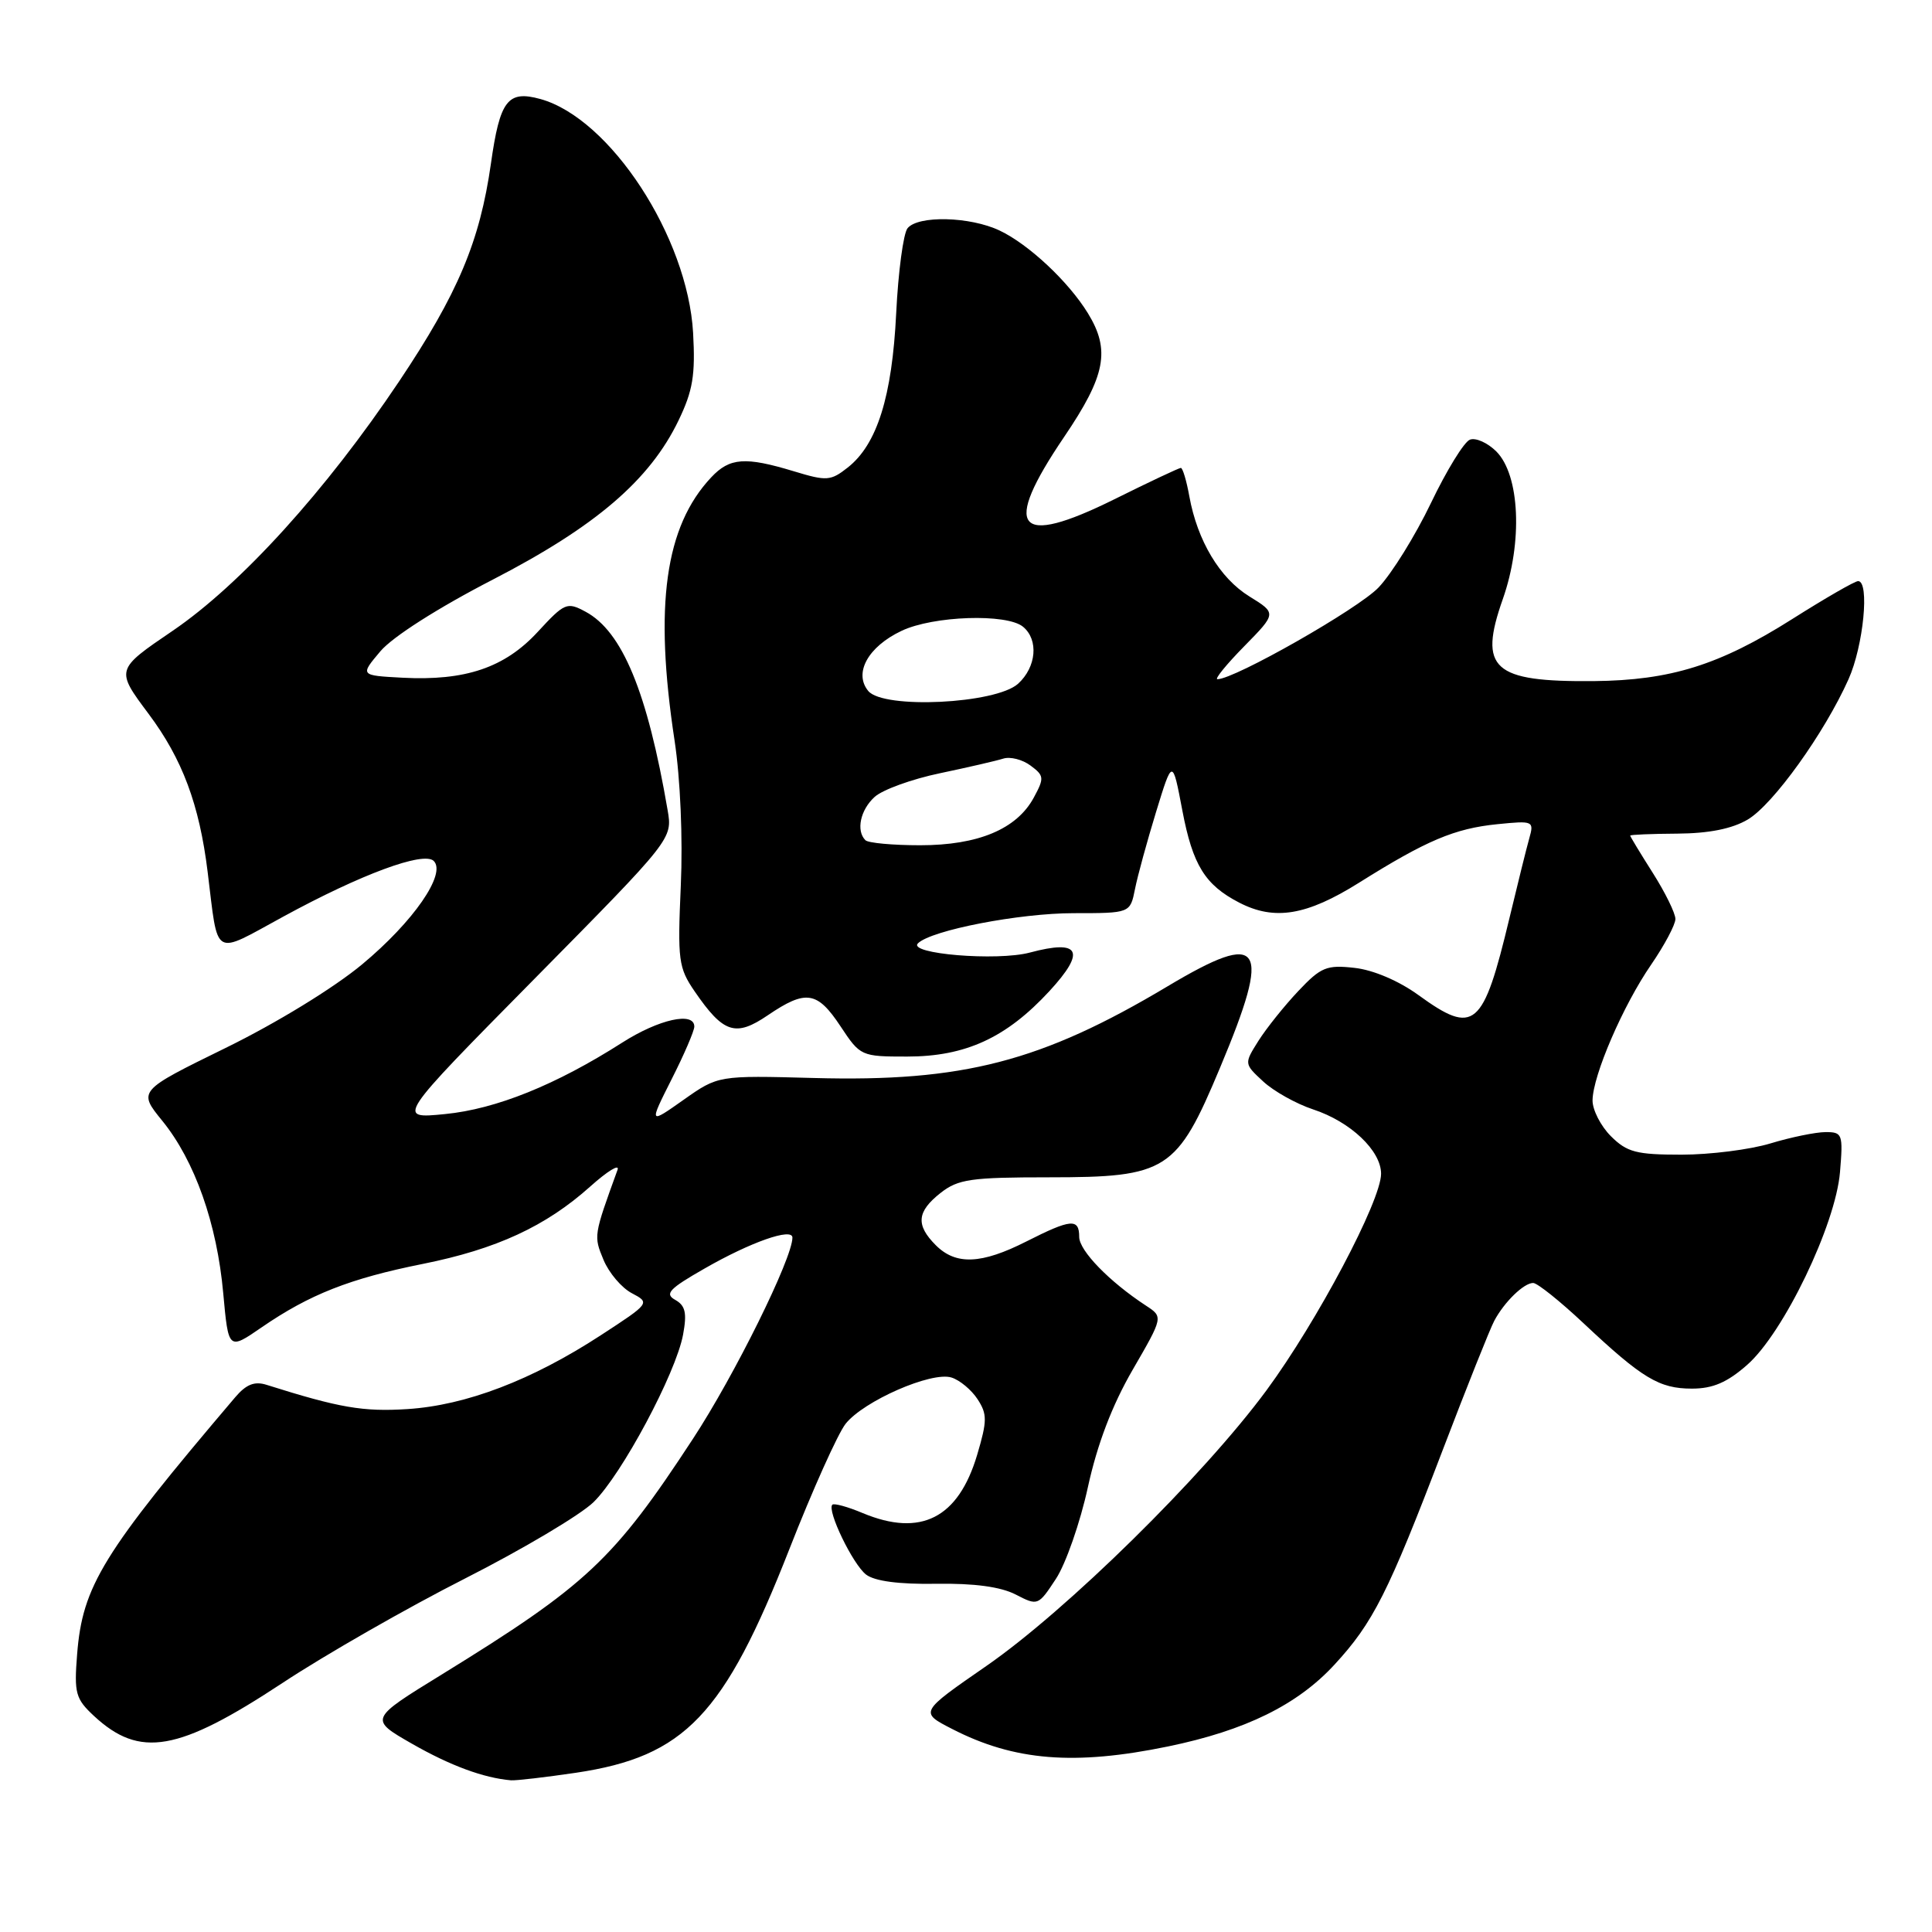 <?xml version="1.0" encoding="UTF-8" standalone="no"?>
<!DOCTYPE svg PUBLIC "-//W3C//DTD SVG 1.1//EN" "http://www.w3.org/Graphics/SVG/1.1/DTD/svg11.dtd" >
<svg xmlns="http://www.w3.org/2000/svg" xmlns:xlink="http://www.w3.org/1999/xlink" version="1.1" viewBox="0 0 256 256">
 <g >
 <path fill="currentColor"
d=" M 76.32 234.90 C 90.74 232.75 95.96 227.28 104.59 205.28 C 107.65 197.46 111.01 189.99 112.04 188.67 C 114.43 185.64 123.45 181.69 126.08 182.53 C 127.17 182.87 128.72 184.16 129.53 185.40 C 130.82 187.38 130.82 188.25 129.48 192.77 C 126.98 201.17 122.01 203.70 114.31 200.49 C 112.32 199.65 110.51 199.16 110.29 199.38 C 109.54 200.12 113.00 207.28 114.76 208.64 C 115.90 209.51 119.11 209.94 124.05 209.86 C 129.09 209.78 132.60 210.26 134.58 211.28 C 137.52 212.80 137.57 212.78 139.92 209.20 C 141.22 207.22 143.13 201.75 144.15 197.06 C 145.40 191.34 147.36 186.21 150.08 181.51 C 154.14 174.50 154.14 174.50 151.84 173.00 C 147.00 169.83 143.00 165.72 143.00 163.90 C 143.00 161.41 141.92 161.50 136.00 164.50 C 130.04 167.52 126.66 167.66 124.00 165.00 C 121.32 162.32 121.48 160.55 124.63 158.07 C 126.96 156.24 128.65 156.00 138.99 156.00 C 154.65 156.00 155.93 155.18 161.67 141.46 C 168.55 125.05 167.33 123.16 154.73 130.68 C 137.99 140.68 127.58 143.38 107.83 142.84 C 95.16 142.50 95.16 142.50 90.58 145.73 C 85.99 148.97 85.99 148.97 88.99 143.01 C 90.65 139.74 92.00 136.59 92.00 136.03 C 92.00 134.01 87.31 135.05 82.45 138.15 C 73.66 143.76 65.73 146.96 58.97 147.62 C 52.50 148.26 52.50 148.26 70.81 129.71 C 89.12 111.16 89.12 111.16 88.46 107.33 C 85.78 91.69 82.45 83.65 77.58 81.05 C 75.13 79.73 74.81 79.87 71.25 83.73 C 66.87 88.48 61.65 90.24 53.31 89.80 C 47.70 89.50 47.70 89.50 50.40 86.30 C 52.01 84.39 58.03 80.55 65.30 76.80 C 78.92 69.77 86.10 63.62 89.91 55.71 C 91.81 51.77 92.15 49.69 91.84 44.11 C 91.12 31.40 80.85 15.68 71.60 13.12 C 67.27 11.93 66.24 13.28 65.05 21.68 C 63.58 31.99 60.69 38.87 52.90 50.51 C 43.23 64.96 31.90 77.45 22.87 83.59 C 15.31 88.73 15.31 88.73 19.69 94.59 C 24.16 100.57 26.41 106.59 27.51 115.50 C 28.95 127.13 28.07 126.61 37.55 121.45 C 47.84 115.84 56.13 112.77 57.47 114.08 C 59.18 115.77 54.79 122.12 48.00 127.77 C 44.24 130.90 36.61 135.57 29.89 138.86 C 18.28 144.55 18.28 144.55 21.51 148.52 C 25.81 153.81 28.75 162.13 29.58 171.36 C 30.27 178.91 30.27 178.91 34.67 175.88 C 41.01 171.52 46.36 169.41 56.00 167.48 C 65.78 165.52 72.33 162.49 78.22 157.21 C 80.50 155.17 82.12 154.18 81.83 155.00 C 78.65 163.77 78.65 163.75 79.97 166.94 C 80.69 168.67 82.38 170.66 83.73 171.36 C 86.16 172.64 86.13 172.68 79.59 176.94 C 70.47 182.88 61.75 186.21 54.00 186.71 C 48.11 187.09 44.96 186.54 35.33 183.50 C 33.73 182.99 32.62 183.43 31.16 185.15 C 13.60 205.81 10.93 210.15 10.22 219.19 C 9.81 224.37 10.01 225.10 12.46 227.38 C 18.53 233.00 23.60 232.12 37.42 223.01 C 43.11 219.25 54.01 213.02 61.64 209.15 C 69.26 205.28 76.92 200.73 78.65 199.04 C 82.40 195.37 89.55 181.99 90.51 176.85 C 91.04 173.97 90.82 173.00 89.47 172.24 C 88.03 171.44 88.66 170.77 93.37 168.08 C 99.47 164.58 105.00 162.64 105.00 163.99 C 105.00 166.73 97.32 182.27 91.80 190.68 C 81.31 206.71 77.75 210.04 58.52 221.89 C 48.91 227.80 48.91 227.80 54.60 231.06 C 59.67 233.96 64.09 235.59 67.71 235.90 C 68.37 235.95 72.25 235.50 76.32 234.90 Z  M 154.79 231.41 C 165.01 229.30 171.91 225.91 176.82 220.58 C 181.94 215.03 183.94 211.07 191.15 192.18 C 194.37 183.75 197.45 176.03 198.00 175.01 C 199.33 172.51 201.92 170.00 203.15 170.00 C 203.70 170.00 206.70 172.40 209.82 175.33 C 217.61 182.65 219.85 184.00 224.19 184.00 C 226.96 184.00 228.86 183.18 231.50 180.86 C 236.33 176.63 243.23 162.29 243.81 155.30 C 244.23 150.26 244.13 150.00 241.87 150.01 C 240.57 150.02 237.29 150.69 234.59 151.51 C 231.89 152.33 226.58 153.00 222.80 153.00 C 216.82 153.00 215.59 152.68 213.45 150.55 C 212.10 149.20 211.01 147.06 211.02 145.80 C 211.06 142.50 215.06 133.22 218.80 127.80 C 220.56 125.23 222.00 122.52 222.00 121.77 C 222.00 121.01 220.65 118.26 219.00 115.66 C 217.35 113.06 216.00 110.83 216.01 110.72 C 216.01 110.60 218.82 110.48 222.26 110.46 C 226.45 110.43 229.51 109.82 231.59 108.59 C 234.96 106.59 241.74 97.15 244.94 90.00 C 246.92 85.58 247.76 77.00 246.21 77.00 C 245.77 77.00 241.84 79.27 237.46 82.04 C 227.83 88.13 221.35 90.15 211.19 90.25 C 197.79 90.37 195.87 88.64 199.13 79.38 C 201.79 71.83 201.39 62.95 198.27 59.82 C 197.11 58.67 195.54 57.96 194.77 58.26 C 194.00 58.55 191.68 62.33 189.61 66.65 C 187.54 70.97 184.42 76.00 182.67 77.84 C 180.00 80.66 163.59 90.00 161.31 90.00 C 160.91 90.00 162.51 88.03 164.87 85.63 C 169.16 81.26 169.16 81.26 165.55 79.03 C 161.63 76.61 158.66 71.66 157.59 65.75 C 157.22 63.69 156.71 62.00 156.47 62.00 C 156.23 62.00 152.26 63.87 147.65 66.16 C 134.67 72.59 132.70 70.14 141.00 57.90 C 146.51 49.77 147.16 46.40 144.15 41.50 C 141.57 37.30 136.31 32.38 132.46 30.55 C 128.53 28.68 121.63 28.52 120.25 30.25 C 119.70 30.94 119.02 36.00 118.75 41.50 C 118.21 52.56 116.22 58.89 112.33 61.95 C 110.07 63.73 109.54 63.77 105.20 62.45 C 98.74 60.49 96.69 60.64 94.24 63.25 C 88.12 69.76 86.66 80.23 89.38 98.10 C 90.15 103.17 90.49 111.08 90.21 117.35 C 89.77 127.25 89.90 128.23 92.05 131.37 C 95.86 136.92 97.46 137.44 101.75 134.52 C 106.79 131.10 108.29 131.33 111.38 136.00 C 113.99 139.95 114.11 140.00 120.20 140.00 C 127.95 140.00 133.35 137.51 139.06 131.32 C 143.93 126.03 143.12 124.44 136.46 126.22 C 132.11 127.38 120.19 126.39 121.64 124.99 C 123.43 123.25 135.08 121.00 142.27 121.00 C 149.75 121.00 149.75 121.00 150.39 117.82 C 150.73 116.08 152.00 111.46 153.19 107.57 C 155.36 100.50 155.36 100.50 156.67 107.41 C 158.04 114.62 159.67 117.26 164.20 119.60 C 168.88 122.02 173.13 121.32 180.07 116.97 C 189.01 111.36 192.74 109.78 198.40 109.21 C 203.18 108.73 203.29 108.78 202.63 111.11 C 202.26 112.42 201.09 117.15 200.02 121.61 C 196.52 136.25 195.37 137.23 187.96 131.86 C 185.36 129.97 181.96 128.52 179.49 128.25 C 175.79 127.83 175.03 128.14 172.03 131.32 C 170.19 133.27 167.82 136.23 166.76 137.90 C 164.84 140.95 164.84 140.95 167.38 143.30 C 168.77 144.59 171.75 146.26 173.99 147.00 C 178.95 148.63 183.00 152.47 183.00 155.53 C 183.00 159.10 174.52 175.12 167.82 184.22 C 159.46 195.56 141.33 213.40 130.67 220.77 C 121.84 226.88 121.84 226.88 126.17 229.10 C 134.39 233.33 142.38 233.97 154.79 231.41 Z  M 114.67 111.33 C 113.41 110.07 114.00 107.31 115.90 105.59 C 116.95 104.64 120.84 103.23 124.54 102.46 C 128.25 101.68 132.03 100.81 132.94 100.52 C 133.86 100.23 135.48 100.64 136.55 101.44 C 138.36 102.78 138.39 103.09 136.98 105.69 C 134.72 109.86 129.62 112.00 121.92 112.00 C 118.30 112.00 115.03 111.70 114.67 111.33 Z  M 115.05 91.56 C 113.09 89.19 115.02 85.69 119.46 83.59 C 123.66 81.59 133.41 81.27 135.56 83.05 C 137.65 84.78 137.33 88.39 134.90 90.60 C 131.94 93.27 117.07 93.99 115.05 91.56 Z "/>
</g>
</svg>